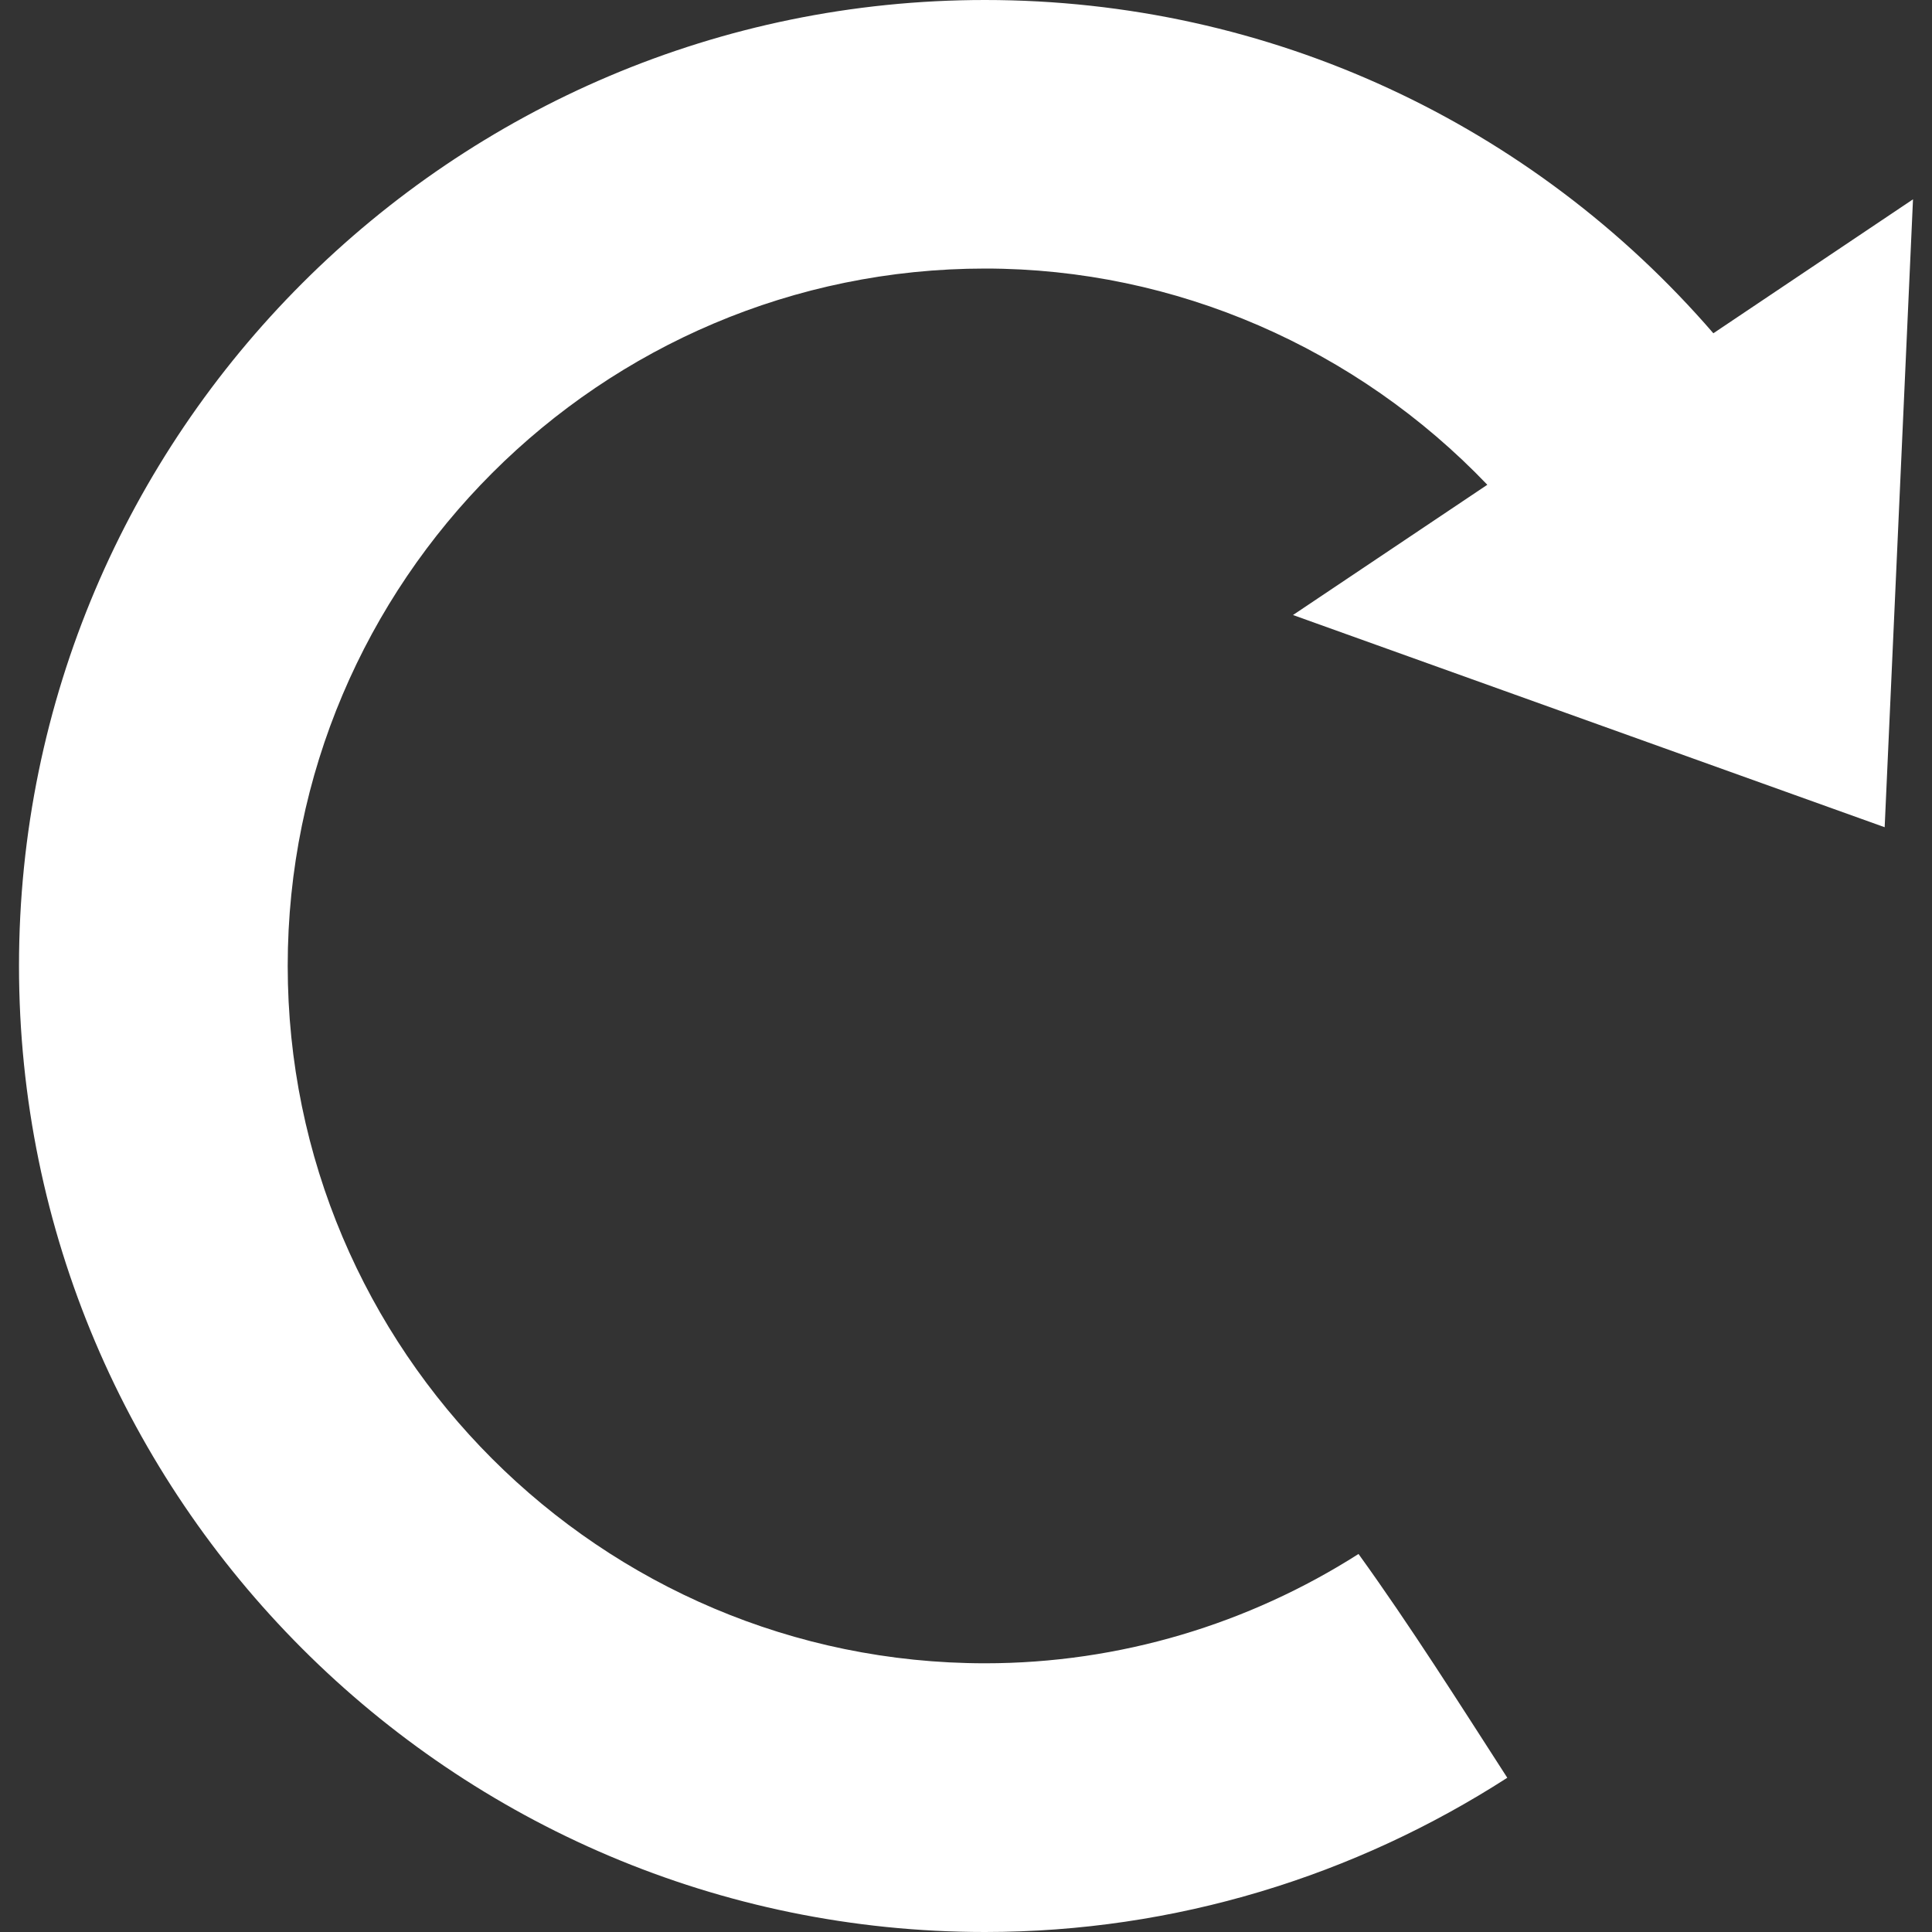 <svg width="12" height="12" viewBox="0 0 12 12" fill="none" xmlns="http://www.w3.org/2000/svg">
<rect x="0" y="0" width="12" height="12" fill="#333333" stroke="none"/>
<path d="M11.706 5.138L11.882 1.238L10.642 2.07C9.519 0.77 7.887 0 6.118 0C2.81 0 0.118 2.691 0.118 5.999C0.118 9.308 2.81 12 6.118 12C7.3 12 8.416 11.651 9.362 11.042C9.064 10.58 8.763 10.103 8.438 9.652C7.757 10.086 6.956 10.331 6.119 10.331C3.73 10.331 1.787 8.388 1.787 5.999C1.787 3.611 3.73 1.668 6.119 1.668C7.303 1.668 8.427 2.163 9.238 3.011L8.031 3.82L11.706 5.138Z" fill="white"/>
</svg>

